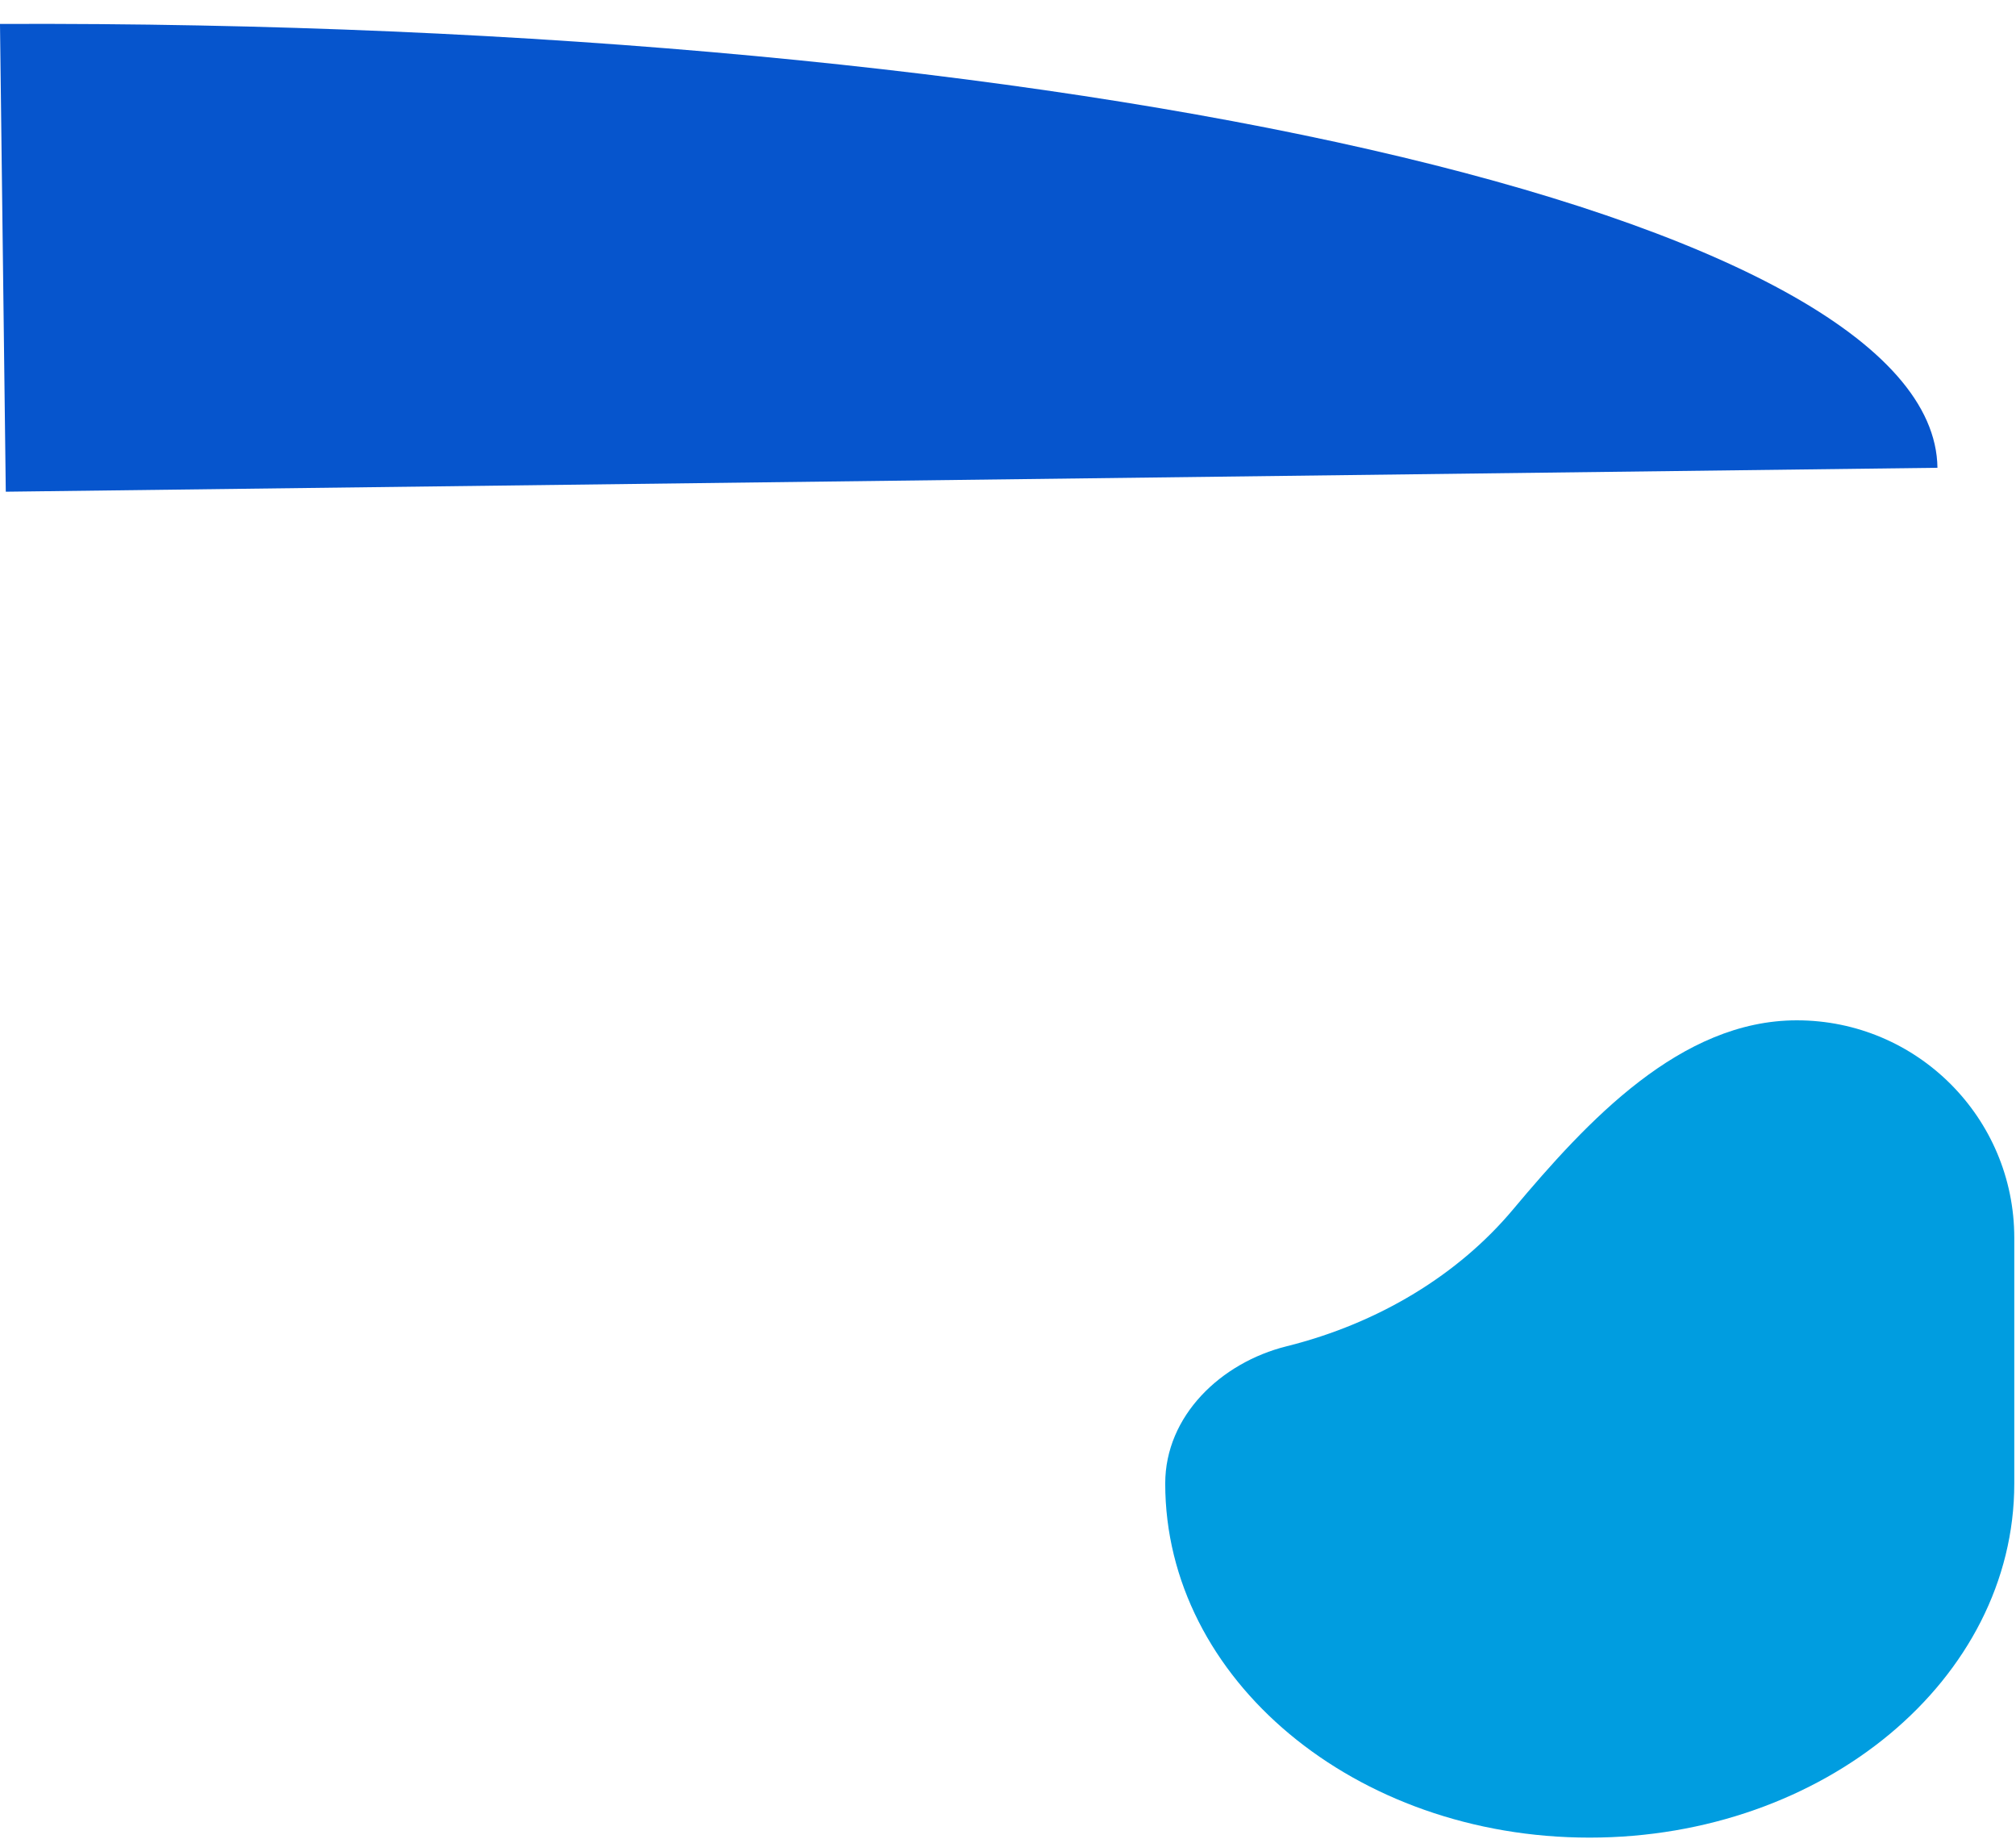 <svg width="500" height="456" viewBox="0 0 500 456" fill="none" xmlns="http://www.w3.org/2000/svg">
<path d="M1.435 121.925L480.519 115.991C479.743 53.361 266.071 4.897 -0.002 5.934L1.435 121.925Z" fill="#0655CD"/>
<path d="M445.638 253C416.812 253 393.74 277.849 375.221 299.94C361.775 315.98 342.079 328.104 319.079 333.83C302.799 337.883 288.994 351.078 288.994 367.854V367.854C288.994 416.383 336.065 455.657 394.23 455.657C452.396 455.656 499.574 416.383 499.574 367.854L499.574 306.936C499.574 277.148 475.426 253 445.638 253V253Z" fill="#009DE0"/>
</svg>



